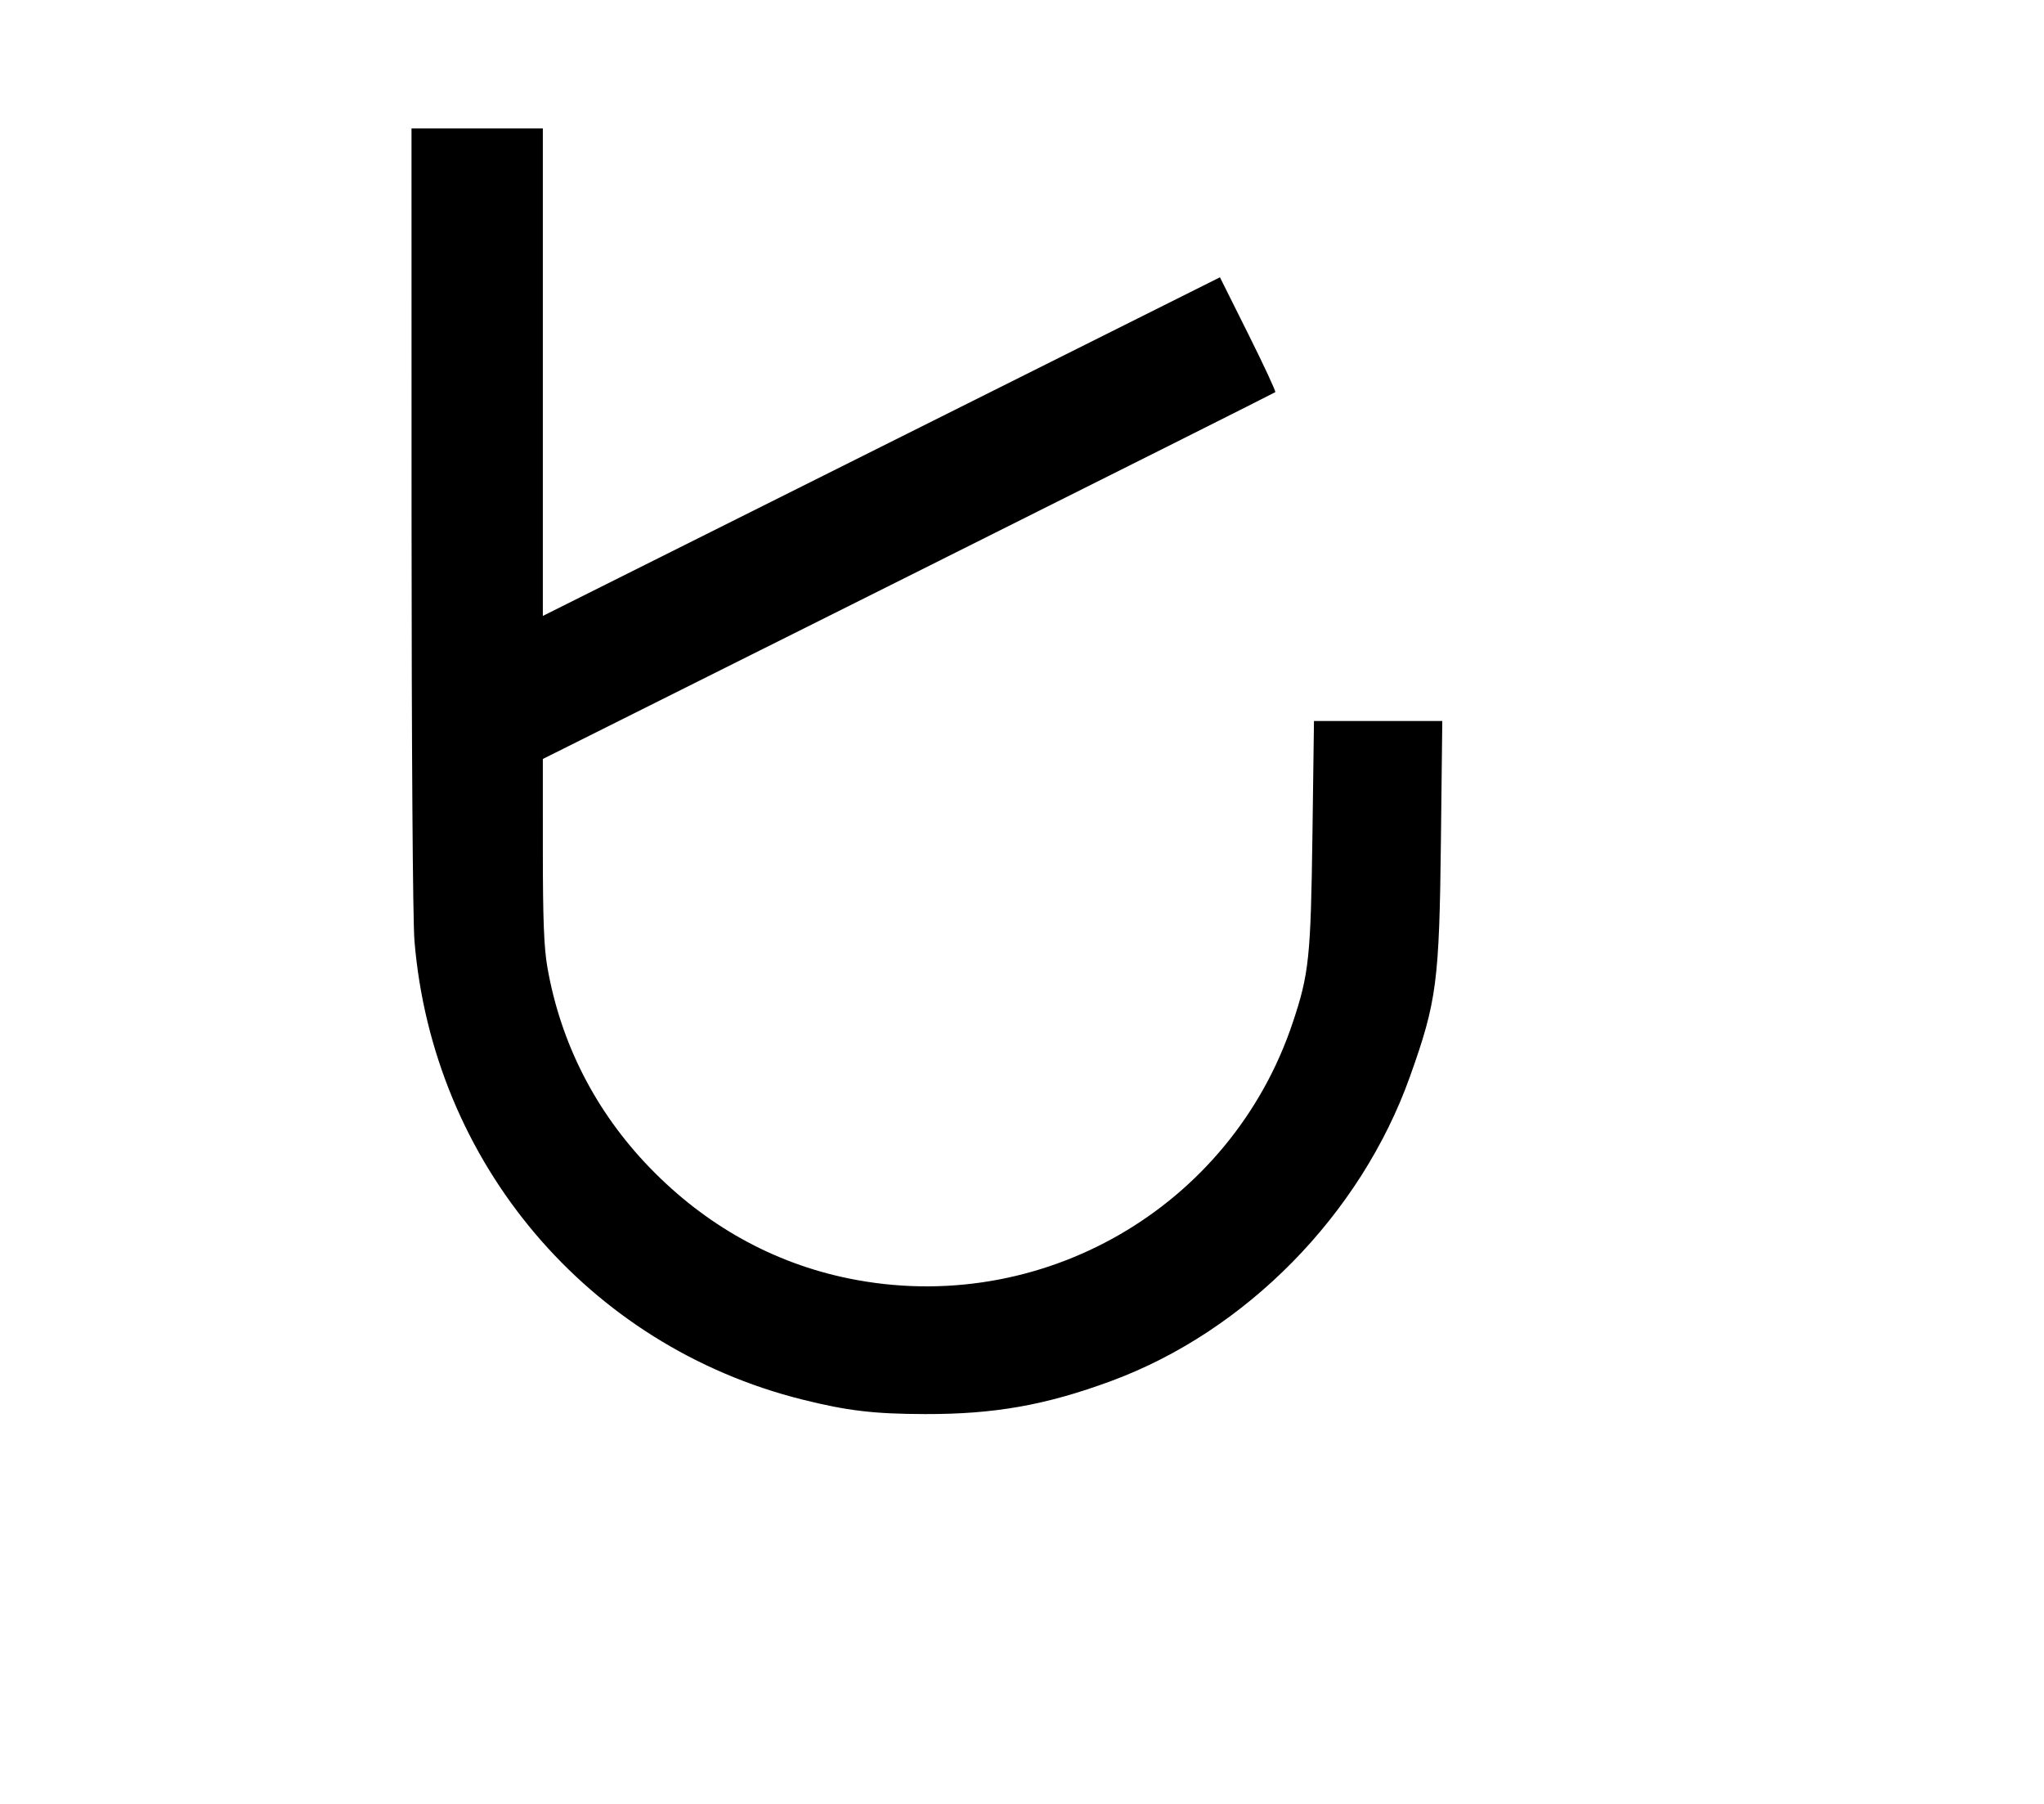 <svg width="136mm" height="120mm" version="1.1" viewBox="0 0 600 529.412" xmlns="http://www.w3.org/2000/svg"><path d="M120.808 151.850 C 120.816 218.743,121.169 270.197,121.661 276.130 C 127.051 341.185,172.520 394.973,235.436 410.722 C 248.712 414.045,256.508 414.969,271.574 415.004 C 291.962 415.052,306.950 412.392,326.129 405.320 C 365.750 390.711,399.420 356.434,413.861 316.007 C 421.759 293.894,422.498 288.256,422.974 246.515 L 423.371 211.605 404.539 211.605 L 385.707 211.605 385.259 244.802 C 384.770 280.976,384.262 285.821,379.458 300.161 C 361.248 354.515,305.432 386.674,249.196 375.213 C 227.021 370.695,207.152 359.651,190.780 342.746 C 174.869 326.317,164.586 306.208,160.681 283.888 C 159.671 278.109,159.351 269.864,159.349 249.515 L 159.346 222.743 266.648 169.105 C 325.664 139.604,374.129 115.298,374.347 115.092 C 374.566 114.885,371.001 107.216,366.425 98.050 L 358.105 81.383 258.725 131.074 L 159.346 180.765 159.346 109.230 L 159.346 37.695 140.070 37.695 L 120.795 37.695 120.808 151.850 " stroke="none" fill-rule="evenodd" fill="black"></path></svg>
